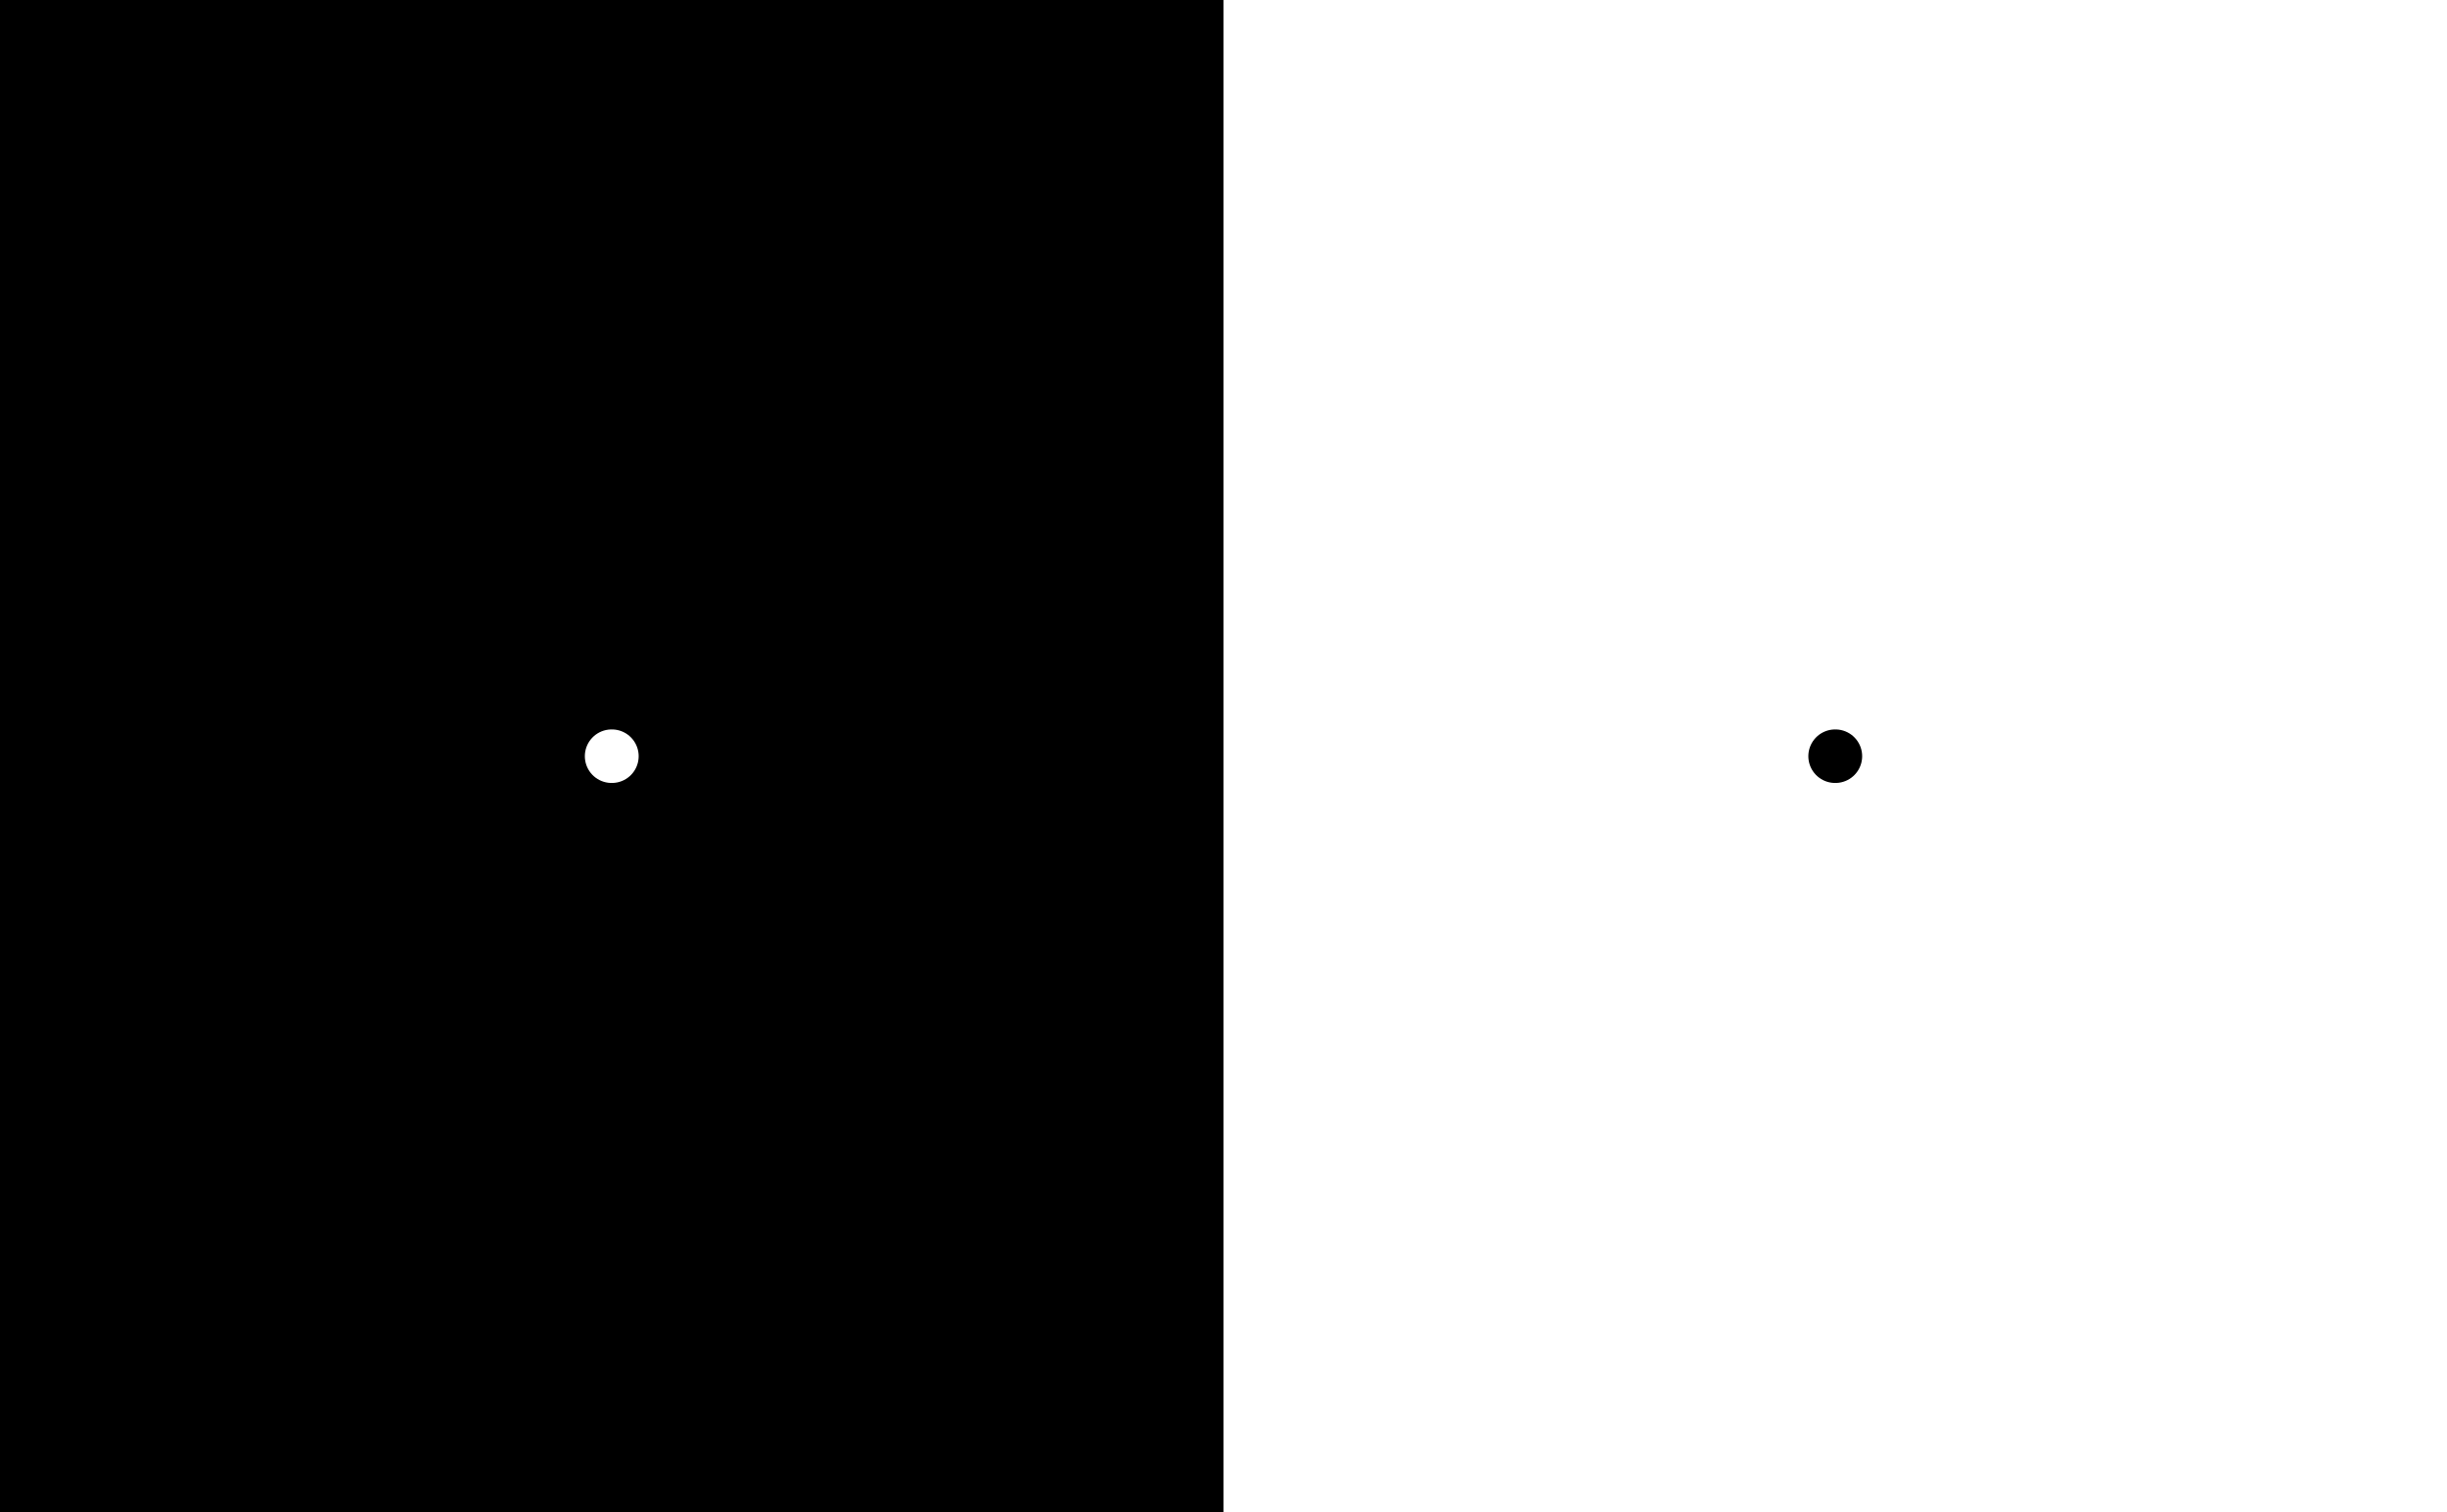 <svg xmlns="http://www.w3.org/2000/svg" xmlns:svg="http://www.w3.org/2000/svg" id="svg2" width="1828" height="1130" version="1.1"><rect width="100%" height="100%" fill="#808080" stroke="none"/><g id="layer1" transform="translate(0,77.638)"><rect id="rect2987" width="914" height="1130" x="0" y="-77.638" fill="#000" fill-opacity="1" stroke="none"/><rect id="rect2987-1" width="914" height="1130" x="914" y="-77.638" fill="#fff" fill-opacity="1" stroke="none"/><path id="path2984" fill="none" stroke="#000" stroke-linecap="butt" stroke-linejoin="miter" stroke-opacity="1" stroke-width="1" d="M 1351.584,463.299 z" transform="translate(0,-77.638)"/><path id="path2988" fill="none" stroke="#000" stroke-dasharray="none" stroke-linecap="round" stroke-linejoin="miter" stroke-miterlimit="4" stroke-opacity="1" stroke-width="40" d="m 1370.895,487.362 0.209,0"/><path id="path2988-1" fill="none" stroke="#fff" stroke-dasharray="none" stroke-linecap="round" stroke-linejoin="miter" stroke-miterlimit="4" stroke-opacity="1" stroke-width="40" d="m 456.895,487.362 0.209,0"/></g></svg>